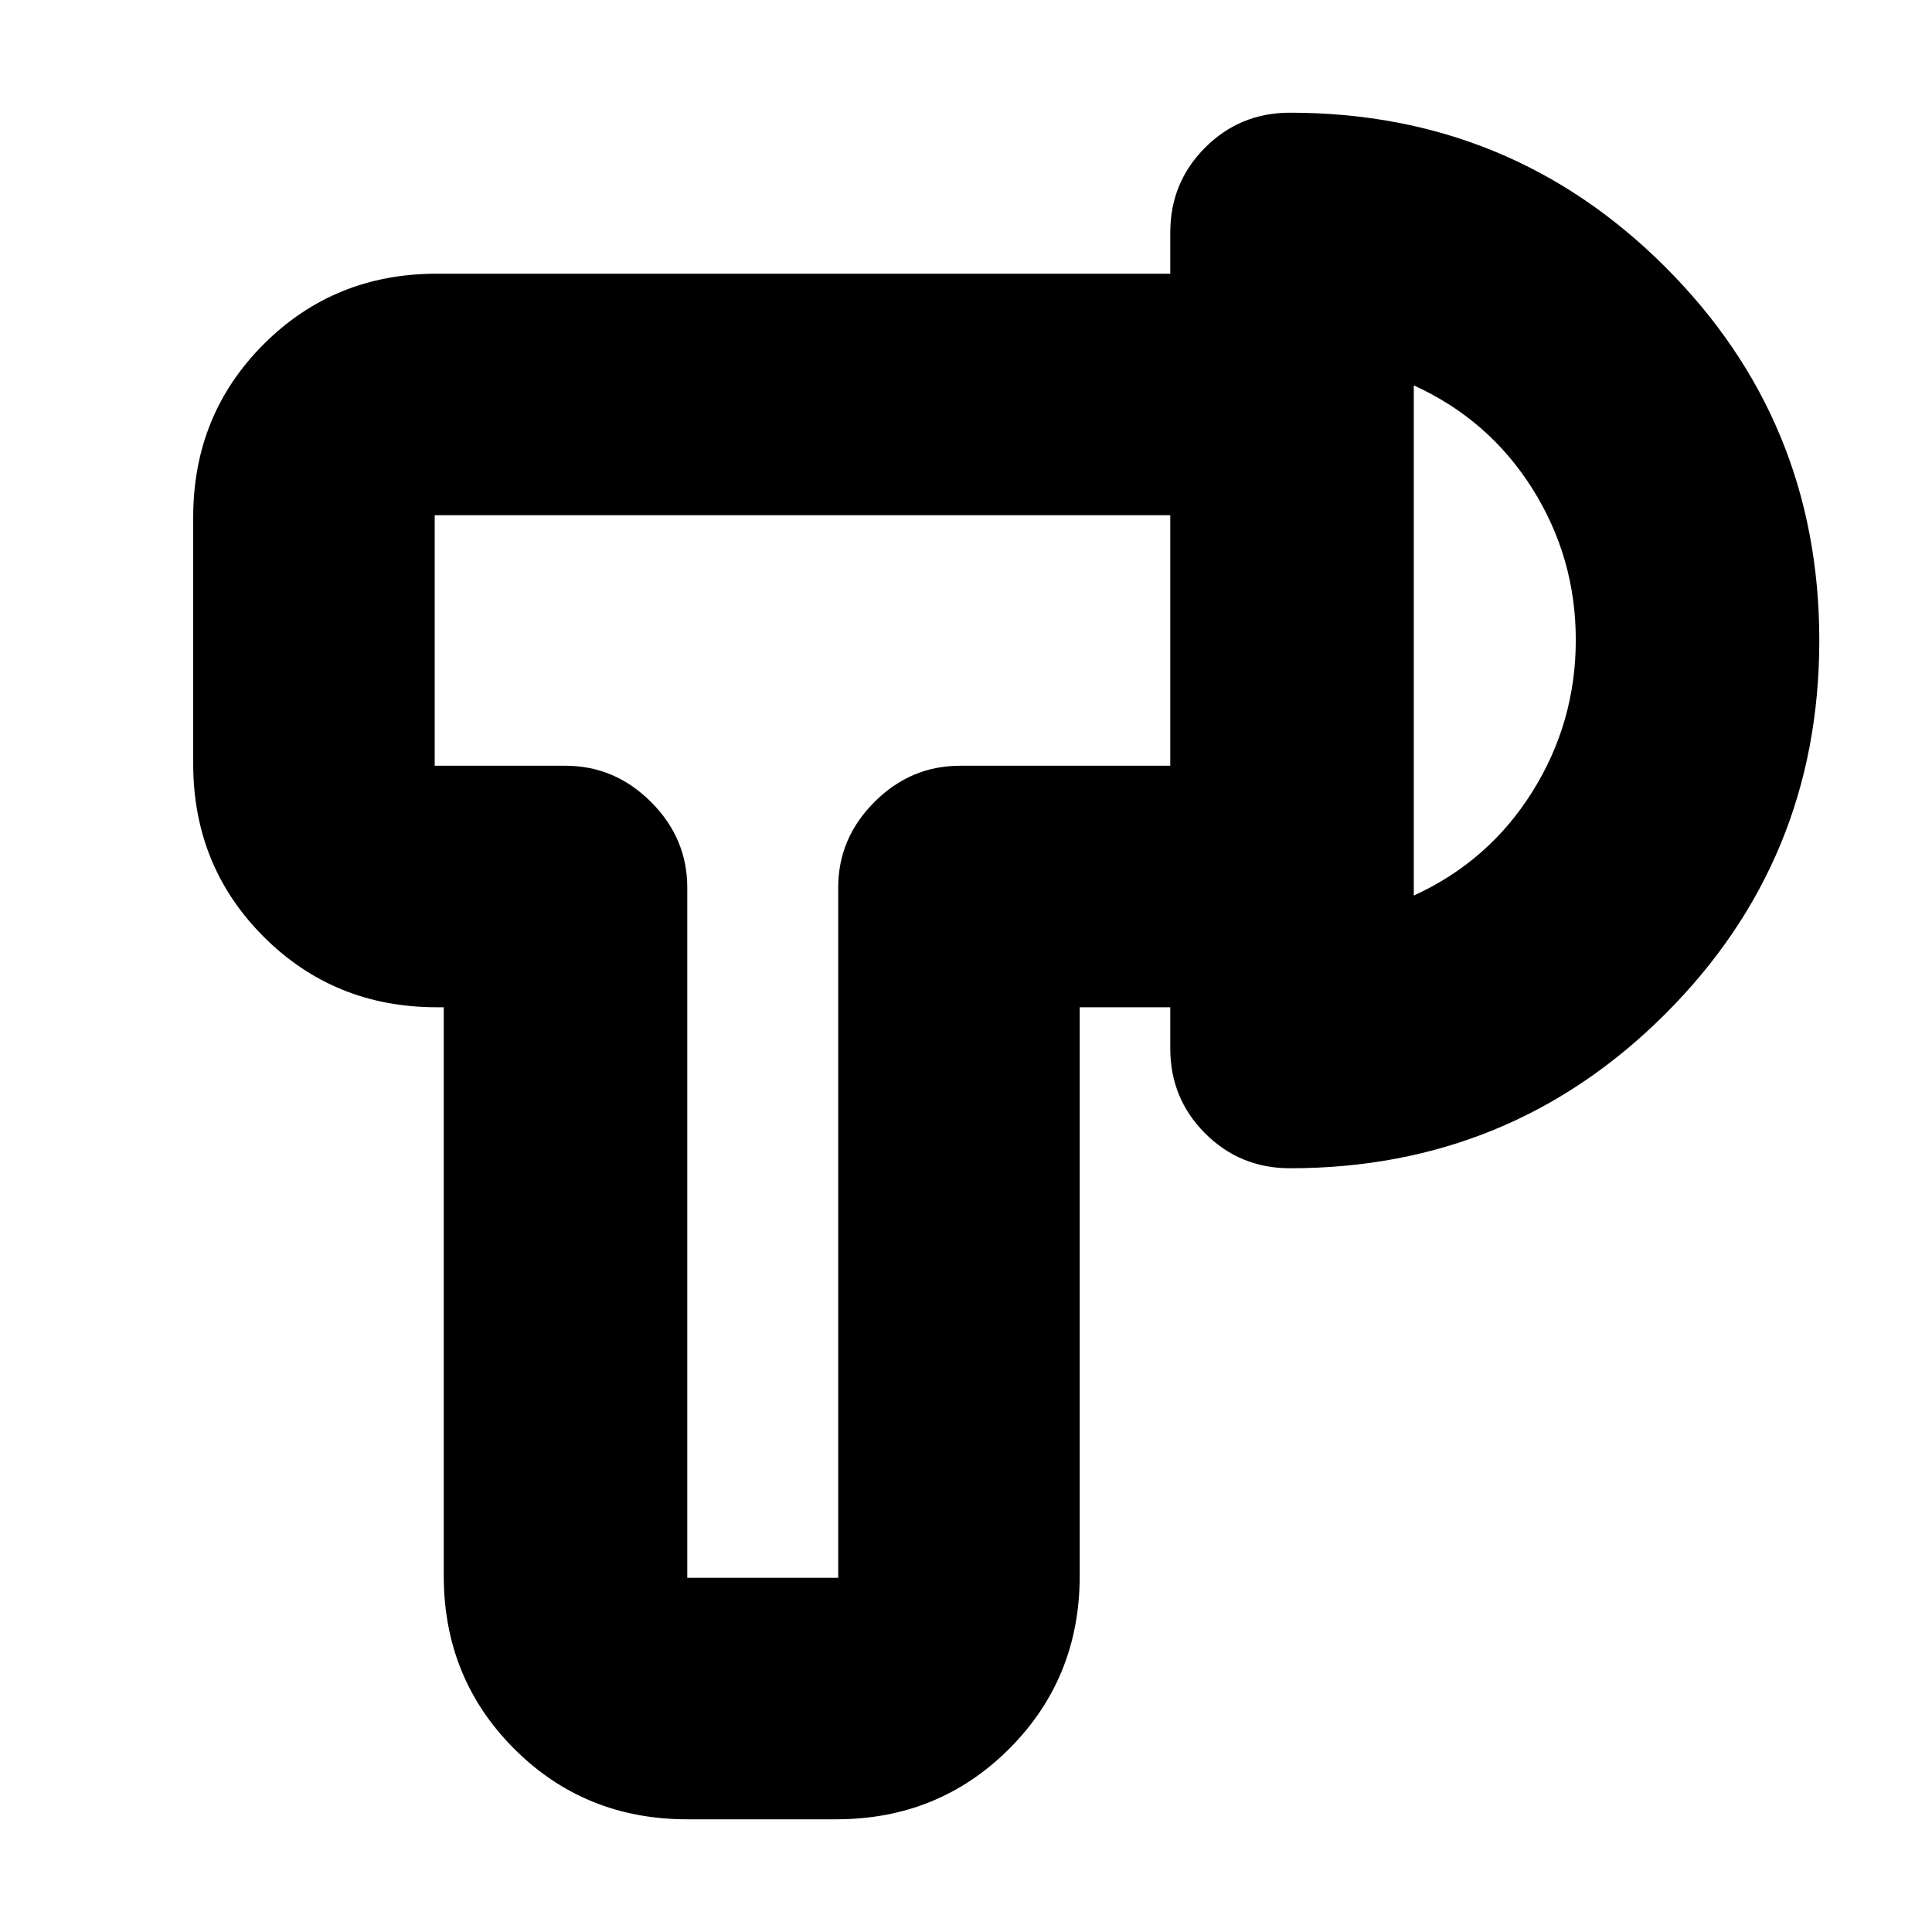 <svg xmlns="http://www.w3.org/2000/svg" height="24" viewBox="0 -960 960 960" width="24"><path d="M341.45-56q-50.95 0-85.95-35.03t-35-85.97v-282.5H217q-50.94 0-85.97-35.03T96-580.5V-703q0-50.94 35.03-85.97T217-824h364.5v120H216v124.5h65q24.5 0 42.5 18t18 42.5v343h75v-343q0-24.5 18-42.5t42.5-18h104.5v120h-45V-177q0 50.94-35.04 85.97T415.47-56h-74.02ZM904-641.76Q904-532.5 827.29-456 750.58-379.5 641-379.5q-24.85 0-42.17-17.33Q581.5-414.15 581.5-439v-405.5q0-24.85 17.33-42.17Q616.15-904 641-904q109.58 0 186.29 76.49Q904-751.03 904-641.76ZM783-642q0-41-21.64-75.29-21.64-34.28-58.86-51.21V-515q37.22-17 58.86-51.5T783-642Zm-404 0Zm323.5 0Z"/></svg>
